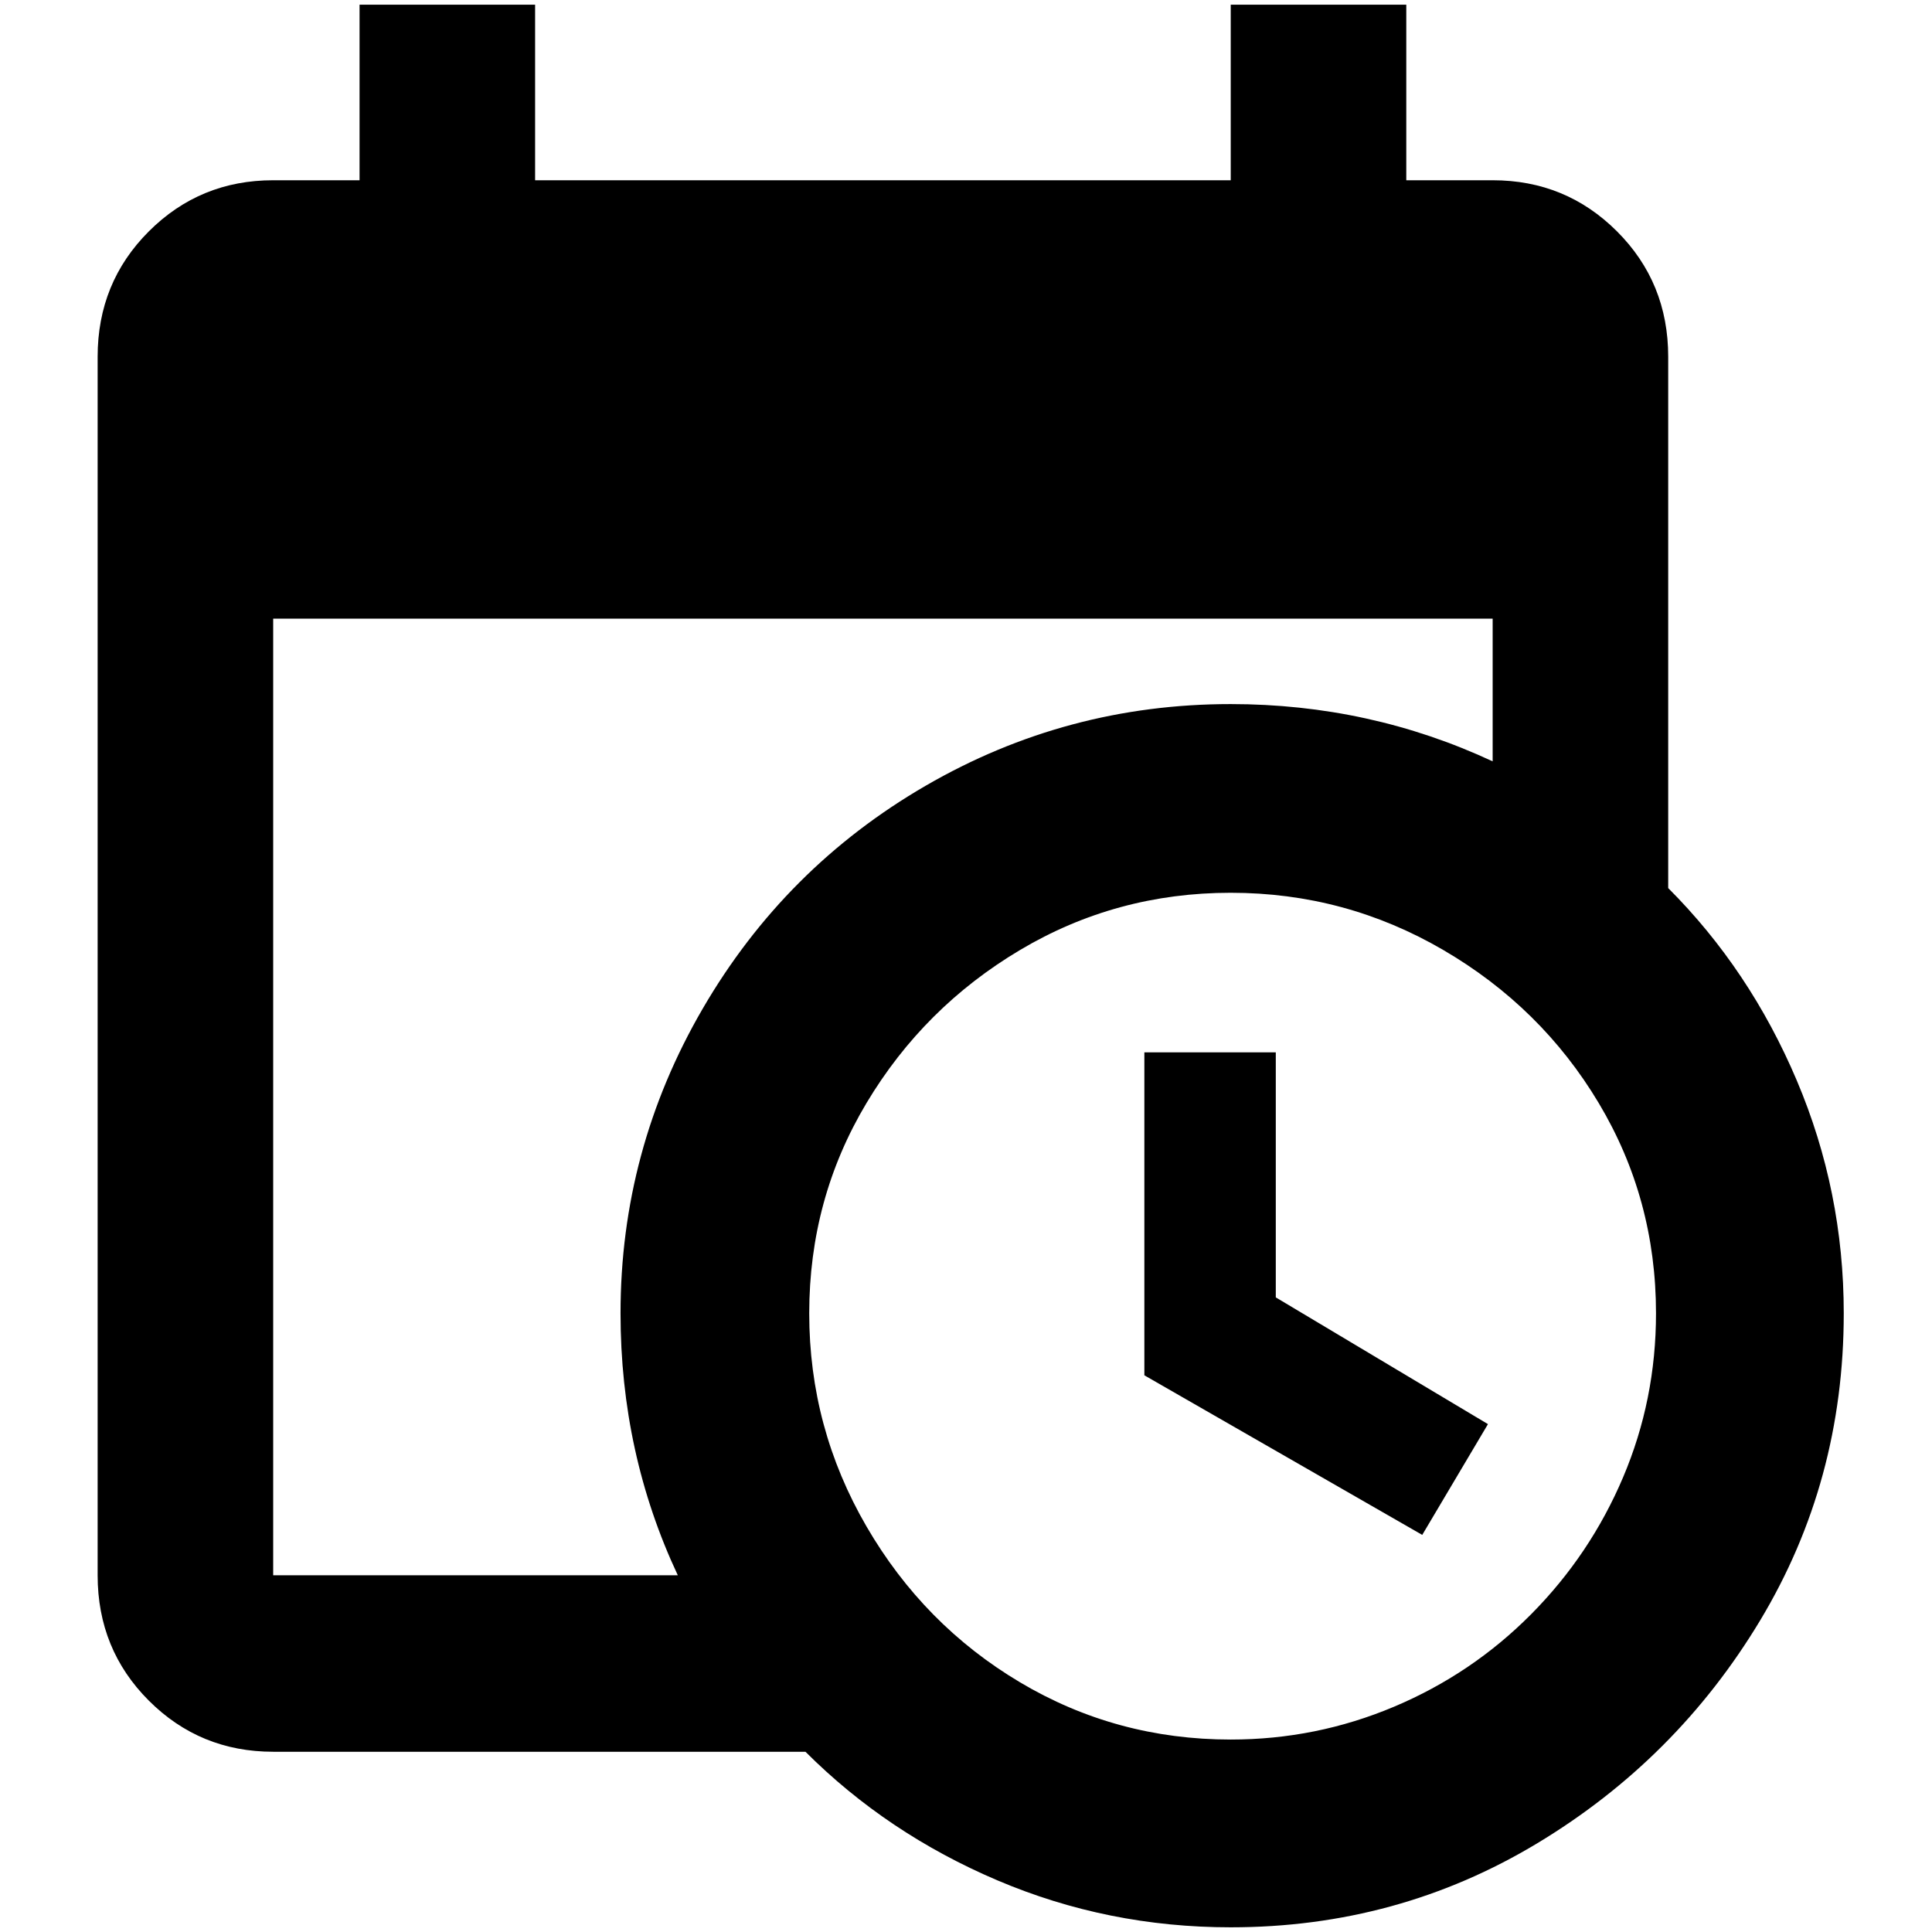 <?xml version="1.0" standalone="no"?>
<!DOCTYPE svg PUBLIC "-//W3C//DTD SVG 1.1//EN" "http://www.w3.org/Graphics/SVG/1.1/DTD/svg11.dtd" >
<svg xmlns="http://www.w3.org/2000/svg" xmlns:xlink="http://www.w3.org/1999/xlink" version="1.1" width="2048" height="2048" viewBox="-10 0 2058 2048">
   <path fill="currentColor"
d="M1209 1116h140v261l226 135l-70 118l-296 -170v-344zM1580 654h-1299v1019h431q-61 -130 -61 -279q0 -174 87.5 -324.5t237.5 -237.5t325 -87q148 0 279 61v-152zM281 1861q-78 0 -132.5 -54.5t-54.5 -133.5v-1298q0 -79 54.5 -133.5t132.5 -54.5h92v-187h187v187h741
v-187h187v187h92q78 0 132.5 54.5t54.5 133.5v566q87 87 137 205t50 248q0 179 -89 327t-237.5 237.5t-326.5 89.5q-131 0 -248.5 -50t-204.5 -137h-567zM1301 946q-122 0 -224.5 61t-163.5 163t-61 224t61 227t163.5 166t224.5 61q91 0 174 -35t146 -98.5t98 -146
t35 -174.5q0 -122 -61 -224t-165.5 -163t-226.5 -61z" />
</svg>
